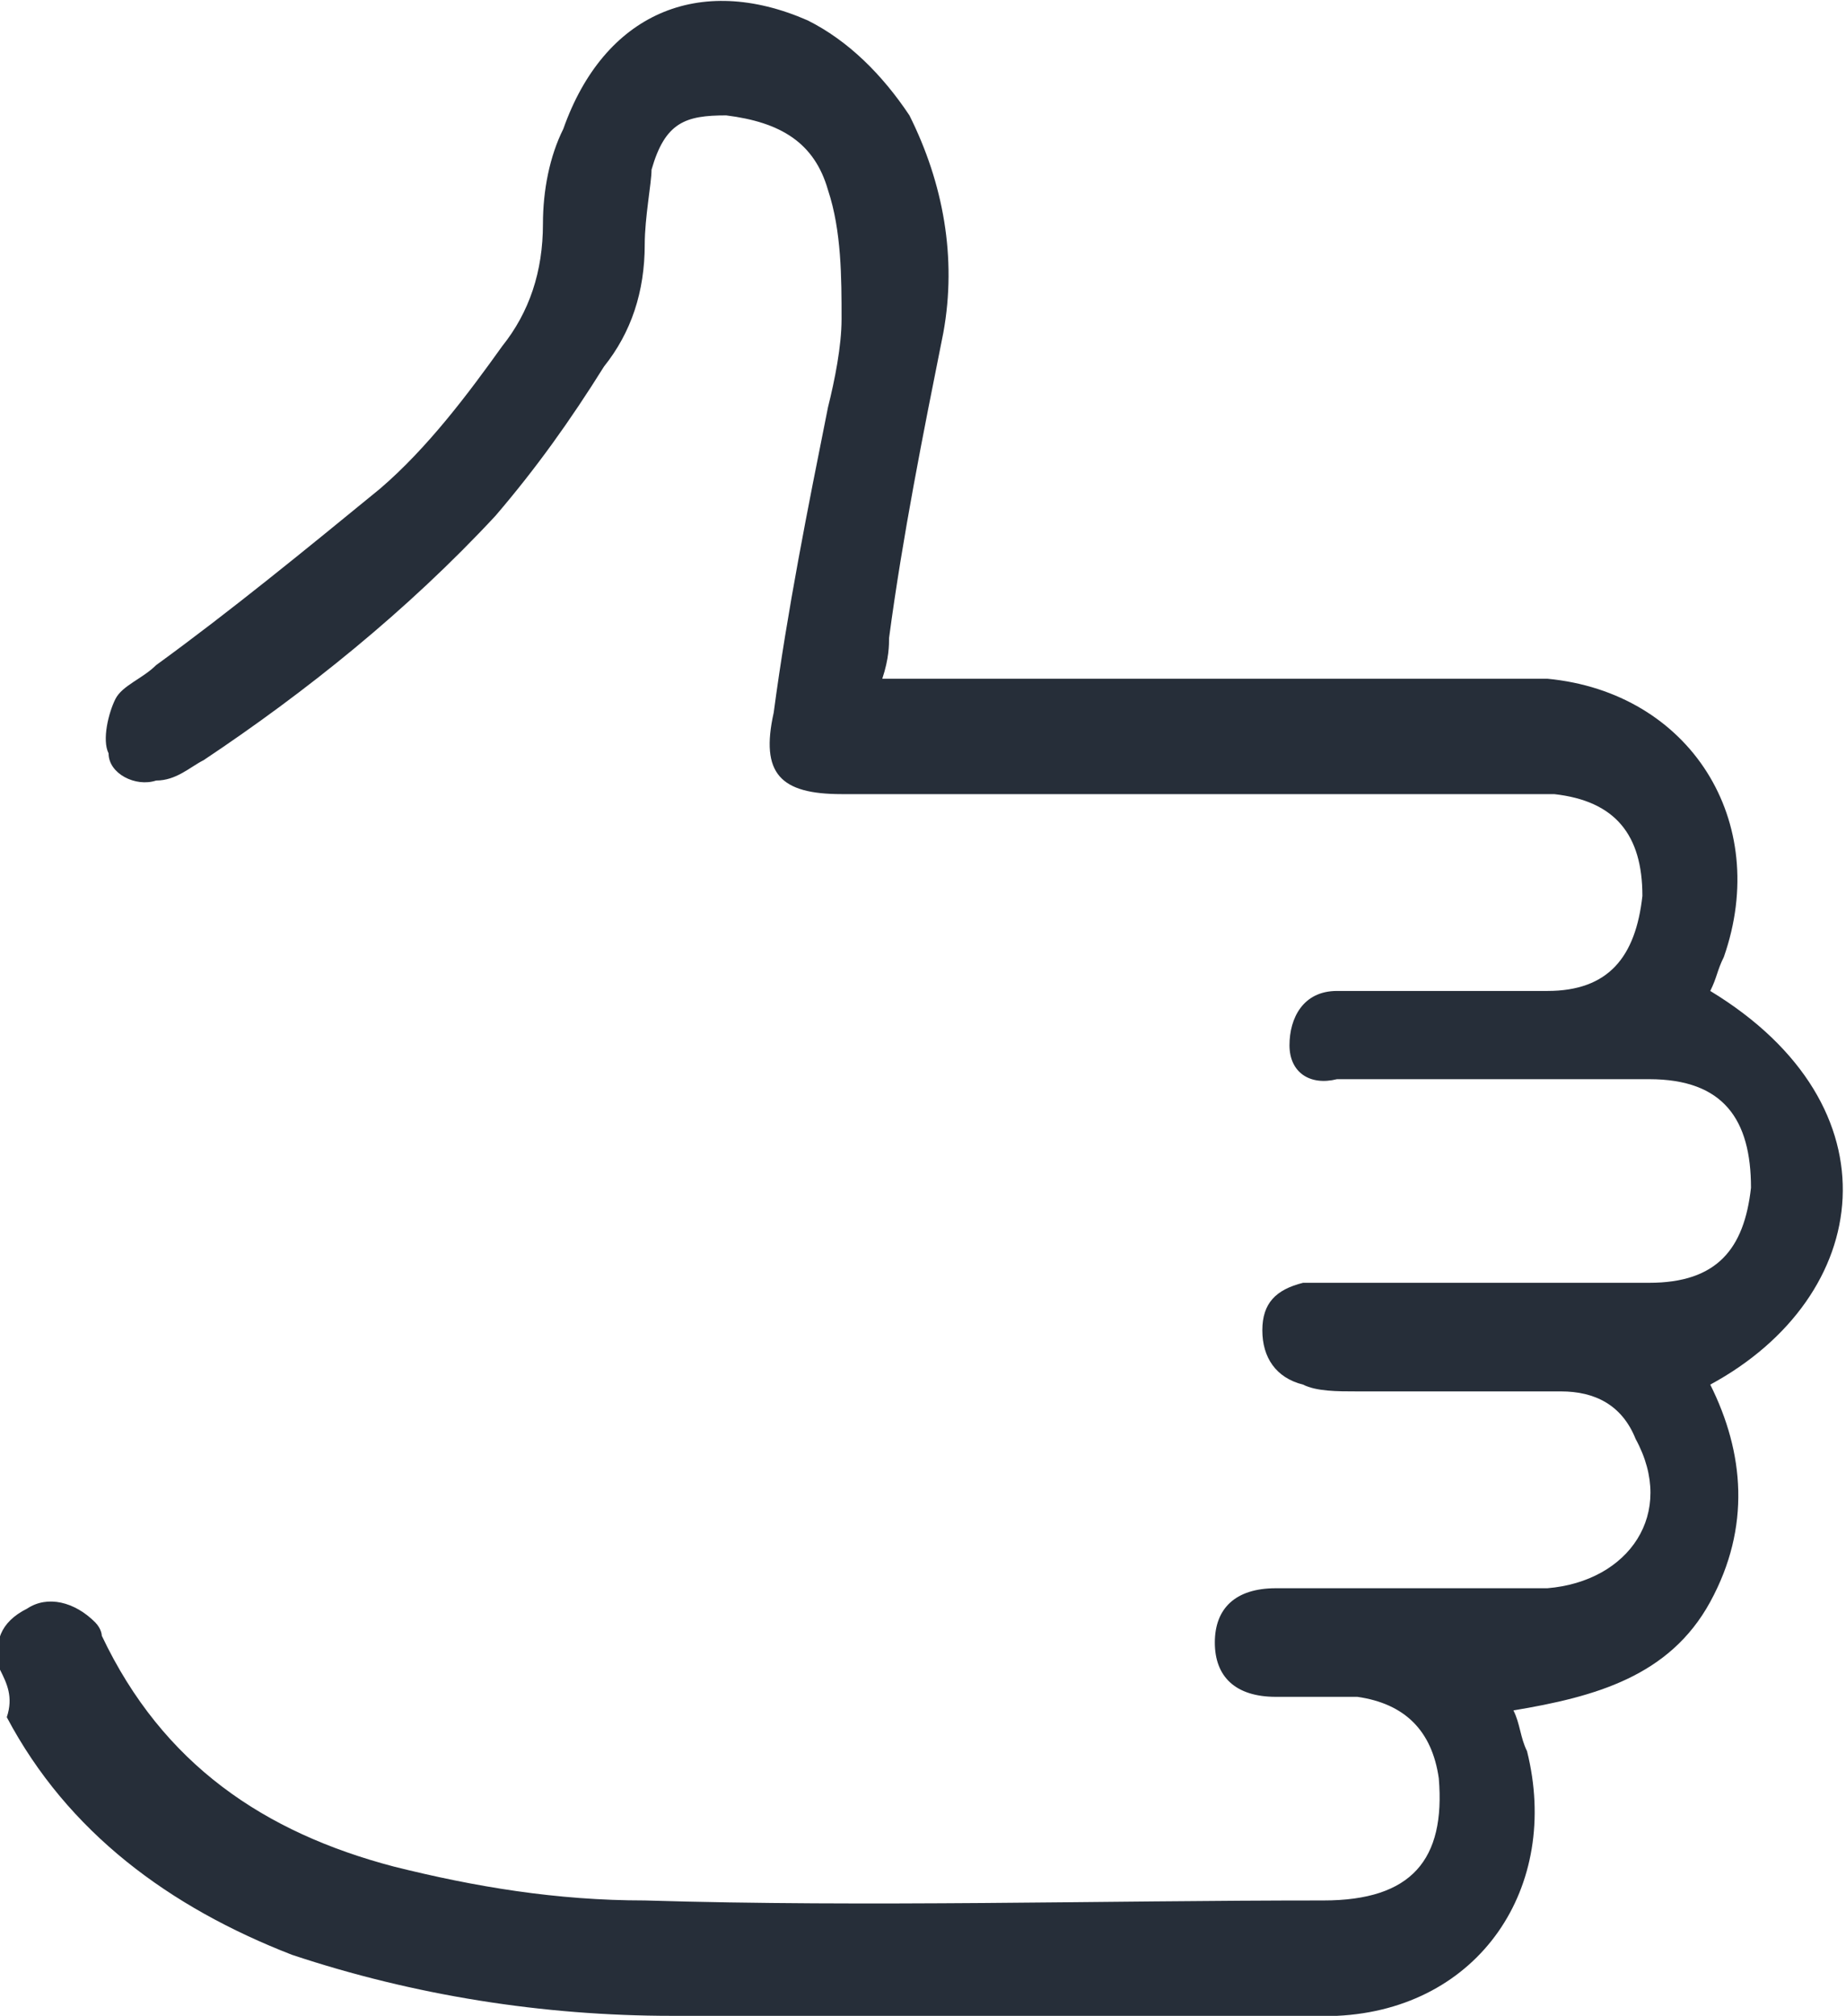 <!-- Generator: Adobe Illustrator 21.0.2, SVG Export Plug-In  -->
<svg version="1.1"
	 xmlns="http://www.w3.org/2000/svg" xmlns:xlink="http://www.w3.org/1999/xlink" xmlns:a="http://ns.adobe.com/AdobeSVGViewerExtensions/3.0/"
	 x="0px" y="0px" width="27.2px" height="29.7px" viewBox="0 0 27.2 29.7" style="enable-background:new 0 0 27.2 29.7;"
	 xml:space="preserve">
<style type="text/css">
	.st0{fill:#262E39;}
</style>
<defs>
</defs>
<path class="st0" d="M13,10c0.4,0,0.8,0,1.1,0c2.6,0,5.3,0,7.9,0c0.3,0,0.6,0,0.8,0c2.1,0.2,3.3,2.1,2.6,4.1
	c-0.1,0.2-0.1,0.3-0.2,0.5c2.8,1.7,2.4,4.5,0,5.8c0.5,1,0.6,2.1,0,3.2c-0.6,1.1-1.7,1.4-2.9,1.6c0.1,0.2,0.1,0.4,0.2,0.6
	c0.5,2-0.7,3.8-2.8,3.9c-0.1,0-0.2,0-0.4,0c-3.1,0-6.3,0-9.4,0c-1.9,0-3.8-0.3-5.6-0.9c-1.8-0.7-3.3-1.8-4.2-3.5
	C0.2,25,0.1,24.8,0,24.6c-0.1-0.4,0-0.7,0.4-0.9c0.3-0.2,0.7-0.1,1,0.2c0.1,0.1,0.1,0.2,0.1,0.2c0.9,1.9,2.4,2.9,4.3,3.4
	c1.2,0.3,2.4,0.5,3.7,0.5c3.3,0.1,6.7,0,10,0c1.3,0,1.8-0.6,1.7-1.8c-0.1-0.7-0.5-1.1-1.2-1.2c-0.4,0-0.8,0-1.2,0
	c-0.6,0-0.9-0.3-0.9-0.8c0-0.5,0.3-0.8,0.9-0.8c1.1,0,2.2,0,3.3,0c0.2,0,0.5,0,0.7,0c1.2-0.1,1.9-1.1,1.3-2.2
	c-0.2-0.5-0.6-0.7-1.1-0.7c-1,0-2,0-3,0c-0.3,0-0.6,0-0.8-0.1c-0.4-0.1-0.6-0.4-0.6-0.8c0-0.4,0.2-0.6,0.6-0.7c0.2,0,0.4,0,0.7,0
	c1.5,0,2.9,0,4.4,0c1,0,1.4-0.5,1.5-1.4c0-1-0.4-1.6-1.5-1.6c-1.3,0-2.6,0-3.9,0c-0.2,0-0.4,0-0.7,0C19.3,16,19,15.8,19,15.4
	c0-0.4,0.2-0.8,0.7-0.8c0.2,0,0.4,0,0.6,0c0.8,0,1.7,0,2.5,0c0.9,0,1.3-0.5,1.4-1.4c0-0.9-0.4-1.4-1.3-1.5c-0.3,0-0.7,0-1,0
	c-2.9,0-5.9,0-8.8,0c-0.2,0-0.4,0-0.7,0c-0.9,0-1.2-0.3-1-1.2c0.2-1.5,0.5-3,0.8-4.5c0.1-0.4,0.2-0.9,0.2-1.3c0-0.6,0-1.3-0.2-1.9
	c-0.2-0.7-0.7-1-1.5-1.1c-0.6,0-0.9,0.1-1.1,0.8C9.6,2.7,9.5,3.2,9.5,3.6c0,0.7-0.2,1.3-0.6,1.8C8.4,6.2,7.9,6.9,7.3,7.6
	C6,9,4.5,10.2,3,11.2c-0.2,0.1-0.4,0.3-0.7,0.3c-0.3,0.1-0.7-0.1-0.7-0.4c-0.1-0.2,0-0.6,0.1-0.8c0.1-0.2,0.4-0.3,0.6-0.5
	C3.4,9,4.5,8.1,5.6,7.2c0.7-0.6,1.3-1.4,1.8-2.1C7.8,4.6,8,4,8,3.3c0-0.5,0.1-1,0.3-1.4c0.6-1.7,2-2.3,3.6-1.6
	c0.6,0.3,1.1,0.8,1.5,1.4c0.5,1,0.7,2.1,0.5,3.2c-0.3,1.5-0.6,3-0.8,4.5C13.1,9.5,13.1,9.7,13,10z"/>
</svg>
